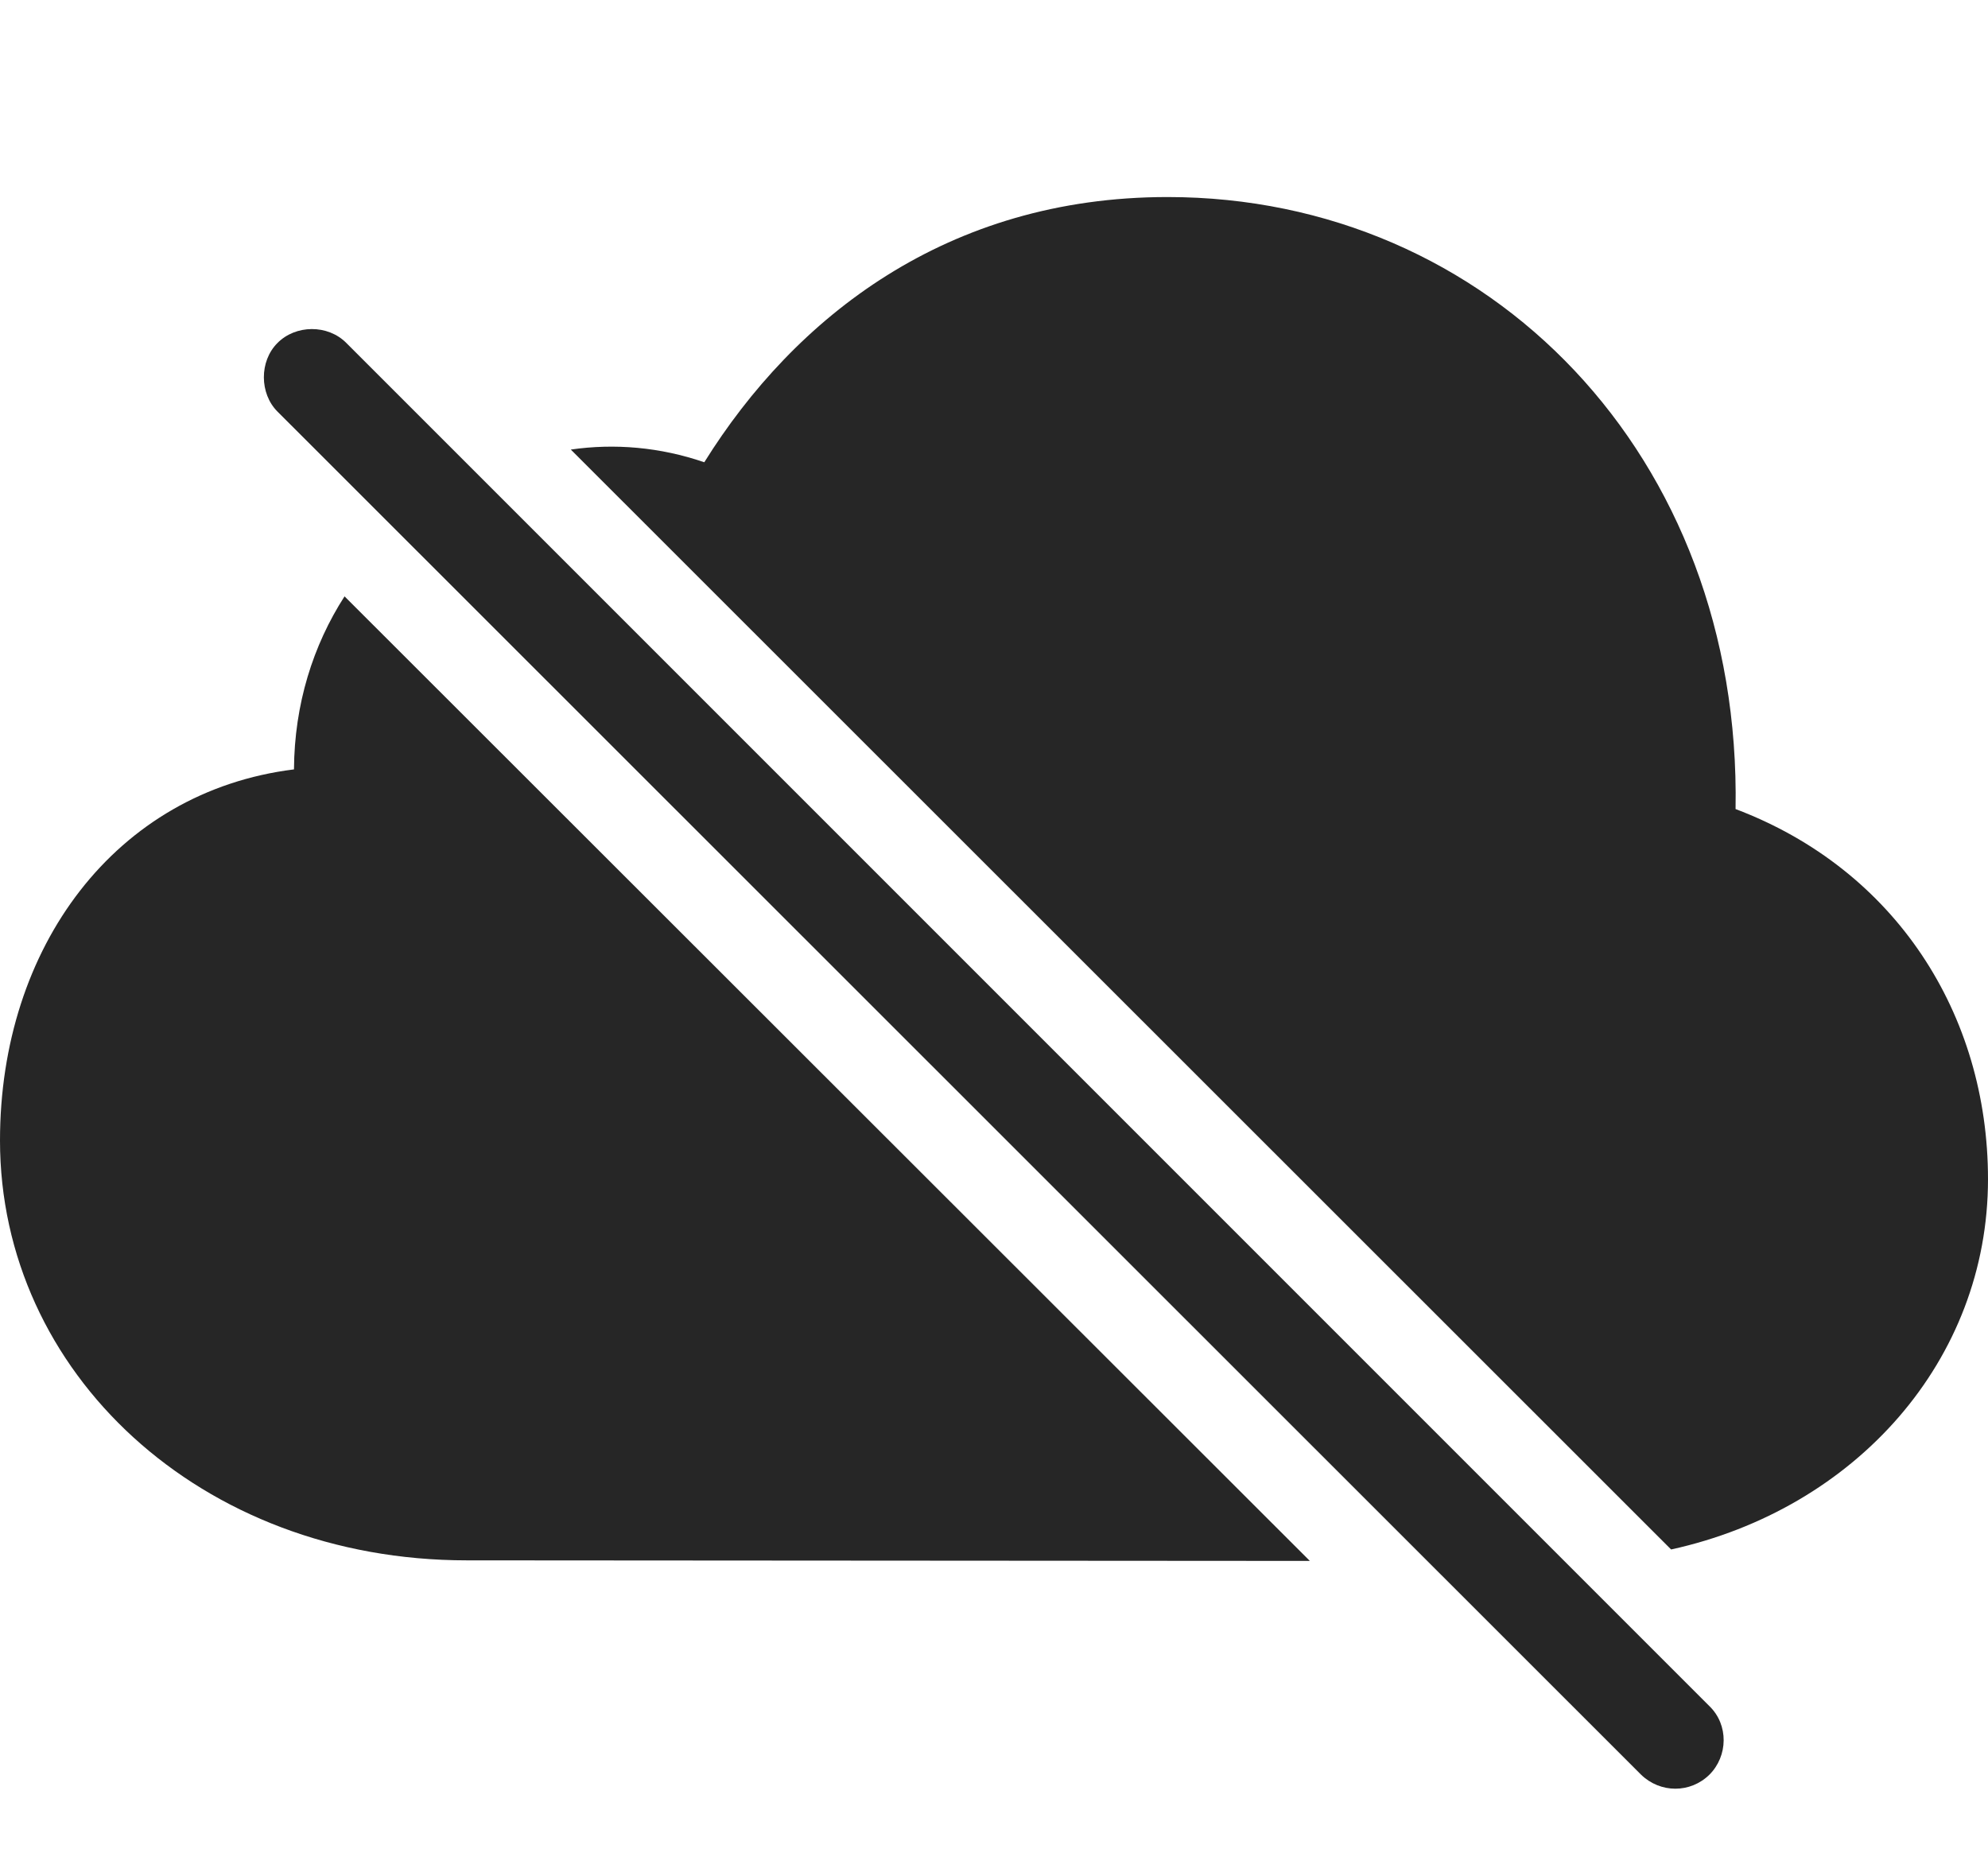 <?xml version="1.0" encoding="UTF-8"?>
<!--Generator: Apple Native CoreSVG 232.5-->
<!DOCTYPE svg
PUBLIC "-//W3C//DTD SVG 1.1//EN"
       "http://www.w3.org/Graphics/SVG/1.1/DTD/svg11.dtd">
<svg version="1.1" xmlns="http://www.w3.org/2000/svg" xmlns:xlink="http://www.w3.org/1999/xlink" width="119.848" height="112.854">
 <g>
  <rect height="112.854" opacity="0" width="119.848" x="0" y="0"/>
  <path d="M78.965 94.096L28.143 94.062C12.049 94.062 0 82.713 0 68.751C0 57.094 6.96 47.715 17.723 46.381C17.746 42.454 18.873 38.898 20.771 35.95ZM104.63 48.772C114.272 52.413 119.848 61.133 119.848 71.084C119.848 81.999 111.872 90.962 100.744 93.406L34.412 27.101C37.047 26.72 39.788 26.95 42.459 27.866C47.91 19.124 57.092 11.878 70.385 11.878C89.795 11.878 105 27.479 104.63 48.772Z" fill="#000000" fill-opacity="0.85"/>
  <path d="M98.93 106.979C100.095 108.11 101.909 108.11 103.056 106.979C104.173 105.862 104.222 103.984 103.056 102.852L20.884 20.68C19.764 19.545 17.822 19.567 16.724 20.68C15.626 21.779 15.645 23.727 16.724 24.807Z" fill="#000000" fill-opacity="0.85"/>
 </g>
</svg>
